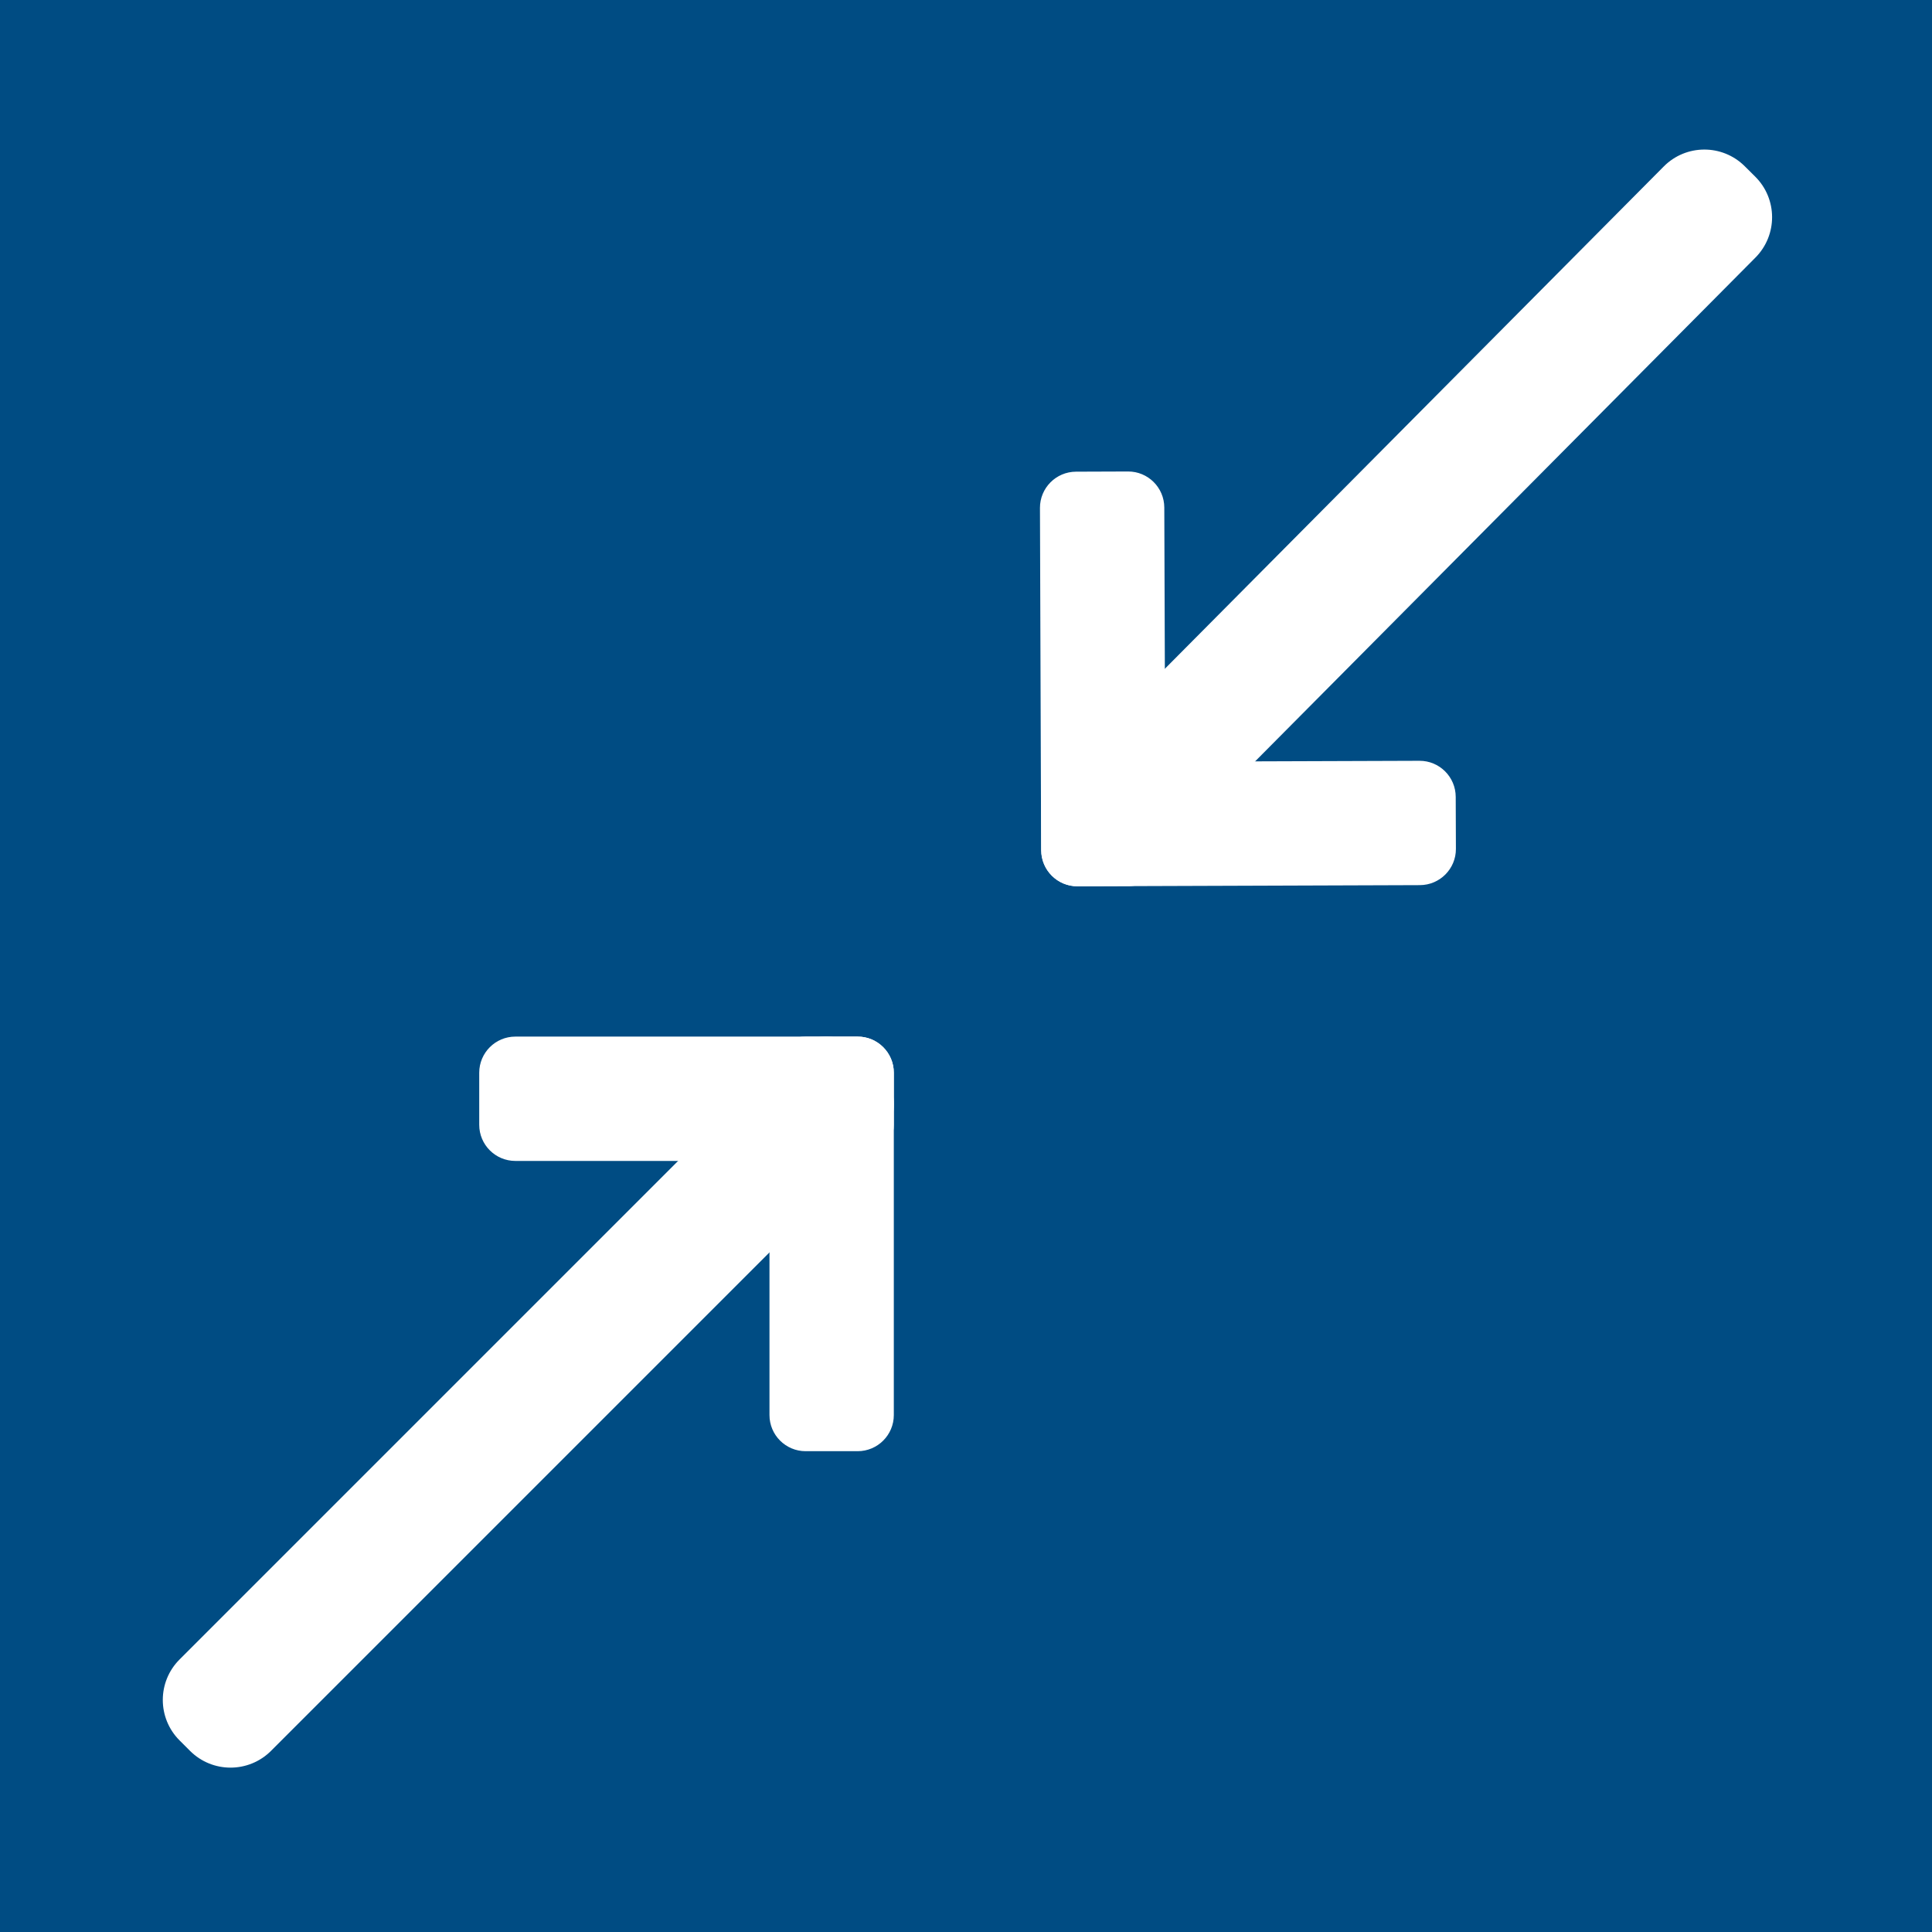 <?xml version='1.0' encoding='utf-8'?>
<!-- Generator: Adobe Illustrator 23.1.0, SVG Export Plug-In . SVG Version: 6.00 Build 0)  -->
<svg xml:space="preserve" xmlns="http://www.w3.org/2000/svg" xmlns:xlink="http://www.w3.org/1999/xlink" x="0px" id="Слой_1" y="0px" viewBox="0 0 512 512" version="1.1" style="enable-background:new 0 0 512 512;">
 <style type="text/css">&#xd;
	.st0{fill:#004C83;}&#xd;
	.st1{display:none;}&#xd;
	.st2{display:inline;fill:#FFFFFF;}&#xd;
	.st3{display:inline;fill:none;stroke:#FFFFFF;stroke-width:13;stroke-miterlimit:10;}&#xd;
	.st4{display:inline;fill:none;stroke:#FFFFFF;stroke-width:8;stroke-miterlimit:10;}&#xd;
	.st5{fill:#FFFFFF;}&#xd;
	.st6{display:inline;fill:none;stroke:#FFFFFF;stroke-width:30;stroke-miterlimit:10;}&#xd;
	.st7{display:inline;fill:#465477;}&#xd;
	.st8{display:inline;fill:none;stroke:#FFFFFF;stroke-width:19;stroke-miterlimit:10;}&#xd;
	.st9{display:inline;}&#xd;
	.st10{fill:none;stroke:#FFFFFF;stroke-width:19;stroke-miterlimit:10;}&#xd;
</style>
 <rect y="0" height="512" width="512" class="st0"/>
 <g id="дом" class="st1">
  <path d="M121.53,438.5H110.3c-5.97,0-10.86-4.88-10.86-10.86V195.81c0-5.97,4.88-10.86,10.86-10.86h11.24&#xd;&#xa;&#x9;&#x9;c5.97,0,10.86,4.88,10.86,10.86v231.83C132.39,433.61,127.5,438.5,121.53,438.5z" class="st2"/>
  <path d="M410.84,438.5H399.6c-5.97,0-10.86-4.88-10.86-10.86V195.81c0-5.97,4.88-10.86,10.86-10.86h11.24&#xd;&#xa;&#x9;&#x9;c5.97,0,10.86,4.88,10.86,10.86v231.83C421.7,433.61,416.81,438.5,410.84,438.5z" class="st2"/>
  <path d="M209.91,438.5h-99.26c-6.17,0-11.22-5.05-11.22-11.22v-17.45c0-6.17,5.05-11.22,11.22-11.22h99.26&#xd;&#xa;&#x9;&#x9;c6.17,0,11.22,5.05,11.22,11.22v17.45C221.13,433.45,216.08,438.5,209.91,438.5z" class="st2"/>
  <path d="M410.48,438.5h-99.26c-6.17,0-11.22-5.05-11.22-11.22v-17.45c0-6.17,5.05-11.22,11.22-11.22h99.26&#xd;&#xa;&#x9;&#x9;c6.17,0,11.22,5.05,11.22,11.22v17.45C421.7,433.45,416.65,438.5,410.48,438.5z" class="st2"/>
  <path d="M75.84,227.63l-7.03-8.52c-3.83-4.65-3.17-11.58,1.48-15.42L251.25,54.44c4.65-3.83,11.58-3.17,15.42,1.48&#xd;&#xa;&#x9;&#x9;l7.03,8.52c3.83,4.65,3.17,11.58-1.48,15.42L91.26,229.11C86.61,232.94,79.67,232.27,75.84,227.63z" class="st2"/>
  <path d="M447.22,227.88l7.01-8.5c3.84-4.65,3.17-11.6-1.48-15.44L271.43,54.4c-4.65-3.84-11.6-3.17-15.43,1.48&#xd;&#xa;&#x9;&#x9;l-7.01,8.5c-3.84,4.65-3.17,11.6,1.48,15.43l181.32,149.54C436.44,233.2,443.38,232.53,447.22,227.88z" class="st2"/>
  <path d="M292.7,438.5h-64.26c-6.6,0-12-5.4-12-12V257.98c0-6.6,5.4-12,12-12h64.26c6.6,0,12,5.4,12,12V426.5&#xd;&#xa;&#x9;&#x9;C304.7,433.1,299.3,438.5,292.7,438.5z" class="st3"/>
  <path d="M380.26,167.92h-13.48c-4.67,0-8.49-3.82-8.49-8.49V66.47c0-4.67,3.82-8.49,8.49-8.49h13.48&#xd;&#xa;&#x9;&#x9;c4.67,0,8.49,3.82,8.49,8.49v92.96C388.75,164.11,384.93,167.92,380.26,167.92z" class="st4"/>
 </g>
 <g id="отсюда" class="st1">
  <path d="M54.88,463.69l-2.77-2.77c-5.93-5.93-5.93-15.53,0-21.46l160.61-160.61c5.93-5.93,15.53-5.93,21.46,0&#xd;&#xa;&#x9;&#x9;l2.77,2.77c5.93,5.93,5.93,15.53,0,21.46L76.33,463.69C70.41,469.62,60.8,469.62,54.88,463.69z" class="st2"/>
  <path d="M71.03,468.11H57.24c-5.29,0-9.58-4.29-9.58-9.58l0-90.71c0-5.29,4.29-9.58,9.58-9.58h13.79&#xd;&#xa;&#x9;&#x9;c5.29,0,9.58,4.29,9.58,9.58v90.71C80.61,463.82,76.32,468.11,71.03,468.11z" class="st2"/>
  <path d="M157.54,444.75v13.79c0,5.29-4.29,9.58-9.58,9.58H57.24c-5.29,0-9.58-4.29-9.58-9.58v-13.79&#xd;&#xa;&#x9;&#x9;c0-5.29,4.29-9.58,9.58-9.58h90.71C153.25,435.17,157.54,439.45,157.54,444.75z" class="st2"/>
  <path d="M456.38,55.89l2.78,2.76c5.95,5.9,5.98,15.51,0.07,21.46L299.18,241.26c-5.9,5.95-15.51,5.98-21.46,0.07&#xd;&#xa;&#x9;&#x9;l-2.78-2.76c-5.95-5.9-5.98-15.51-0.07-21.46L434.93,55.96C440.83,50.02,450.44,49.98,456.38,55.89z" class="st2"/>
  <path d="M440.21,51.52L454,51.47c5.29-0.02,9.59,4.26,9.61,9.55l0.31,90.71c0.02,5.29-4.26,9.59-9.55,9.61l-13.79,0.05&#xd;&#xa;&#x9;&#x9;c-5.29,0.02-9.59-4.26-9.61-9.55l-0.31-90.71C430.65,55.84,434.92,51.54,440.21,51.52z" class="st2"/>
  <path d="M353.79,75.18l-0.05-13.79c-0.02-5.29,4.26-9.59,9.55-9.61L454,51.47c5.29-0.02,9.59,4.26,9.61,9.55&#xd;&#xa;&#x9;&#x9;l0.05,13.79c0.02,5.29-4.26,9.59-9.55,9.61l-90.71,0.31C358.11,84.75,353.81,80.47,353.79,75.18z" class="st2"/>
 </g>
 <g id="ТУДА">
  <path d="M236.87,284.29v13.79c0,5.29-4.29,9.58-9.58,9.58h-90.71c-5.29,0-9.58-4.29-9.58-9.58v-13.79&#xd;&#xa;&#x9;&#x9;c0-5.29,4.29-9.58,9.58-9.58h90.71C232.58,274.71,236.87,279,236.87,284.29z" class="st5"/>
  <path d="M50.36,464l-2.77-2.77c-5.93-5.93-5.93-15.53,0-21.46L208.2,279.16c5.93-5.93,15.53-5.93,21.46,0l2.77,2.77&#xd;&#xa;&#x9;&#x9;c5.93,5.93,5.93,15.53,0,21.46L71.82,464C65.89,469.92,56.29,469.92,50.36,464z" class="st5"/>
  <path d="M227.29,384.58H213.5c-5.29,0-9.58-4.29-9.58-9.58v-90.71c0-5.29,4.29-9.58,9.58-9.58h13.79&#xd;&#xa;&#x9;&#x9;c5.29,0,9.58,4.29,9.58,9.58V375C236.87,380.29,232.58,384.58,227.29,384.58z" class="st5"/>
  <path d="M462.36,44.04l2.78,2.76c5.95,5.9,5.98,15.51,0.07,21.46L305.16,229.42c-5.9,5.95-15.51,5.98-21.46,0.07&#xd;&#xa;&#x9;&#x9;l-2.78-2.76c-5.95-5.9-5.98-15.51-0.07-21.46L440.91,44.12C446.81,38.17,456.42,38.14,462.36,44.04z" class="st5"/>
  <path d="M285.15,125l13.79-0.05c5.29-0.02,9.59,4.26,9.61,9.55l0.31,90.71c0.02,5.29-4.26,9.59-9.55,9.61l-13.79,0.05&#xd;&#xa;&#x9;&#x9;c-5.29,0.02-9.59-4.26-9.61-9.55l-0.31-90.71C275.59,129.32,279.86,125.02,285.15,125z" class="st5"/>
  <path d="M275.96,225.33l-0.05-13.79c-0.02-5.29,4.26-9.59,9.55-9.61l90.71-0.31c5.29-0.02,9.59,4.26,9.61,9.55&#xd;&#xa;&#x9;&#x9;l0.05,13.79c0.02,5.29-4.26,9.59-9.55,9.61l-90.71,0.31C280.28,234.89,275.97,230.62,275.96,225.33z" class="st5"/>
 </g>
 <g id="михаил_круг" class="st1">
  <circle cy="261.73" r="211.66" class="st6" cx="256"/>
  <path d="M350.18,85.13h-89.29c-2.7,0-4.89-2.19-4.89-4.89V22.92c0-2.7,2.19-4.89,4.89-4.89h89.29&#xd;&#xa;&#x9;&#x9;c2.7,0,4.89,2.19,4.89,4.89v57.32C355.06,82.94,352.88,85.13,350.18,85.13z" class="st7"/>
  <path d="M445.99,52.94v13.79c0,5.29-4.29,9.58-9.58,9.58H345.7c-5.29,0-9.58-4.29-9.58-9.58V52.94&#xd;&#xa;&#x9;&#x9;c0-5.29,4.29-9.58,9.58-9.58l90.71,0C441.7,43.36,445.99,47.65,445.99,52.94z" class="st2"/>
  <path d="M359.6,150.68h-14.01c-5.23,0-9.47-4.24-9.47-9.47V52.83c0-5.23,4.24-9.47,9.47-9.47h14.01&#xd;&#xa;&#x9;&#x9;c5.23,0,9.47,4.24,9.47,9.47v88.38C369.07,146.44,364.83,150.68,359.6,150.68z" class="st2"/>
  <path d="M262.18,37.86v24.47c0,1.69-1.37,3.06-3.06,3.06h-6.24c-1.69,0-3.06-1.37-3.06-3.06V37.86&#xd;&#xa;&#x9;&#x9;c0-1.69,1.37-3.06,3.06-3.06l6.24,0C260.81,34.81,262.18,36.17,262.18,37.86z" class="st2"/>
 </g>
 <g id="он_звук_1_" class="st1">
  <path d="M394.16,78.56l1.8,3.48c3.85,7.44,0.93,16.6-6.51,20.45L187.68,206.79c-7.44,3.85-16.6,0.93-20.45-6.51&#xd;&#xa;&#x9;&#x9;l-1.8-3.48c-3.85-7.44-0.93-16.6,6.51-20.45L373.71,72.05C381.15,68.2,390.31,71.11,394.16,78.56z" class="st2"/>
  <path d="M381.26,70.32L381.26,70.32c9.46,0,17.13,7.67,17.13,17.13v309.45c0,9.46-7.67,17.13-17.13,17.13h0&#xd;&#xa;&#x9;&#x9;c-9.46,0-17.13-7.67-17.13-17.13V87.44C364.13,77.98,371.8,70.32,381.26,70.32z" class="st2"/>
  <path d="M396.59,402.63l-1.79,3.56c-3.76,7.47-12.86,10.47-20.33,6.72l-201.89-101.6&#xd;&#xa;&#x9;&#x9;c-7.47-3.76-10.47-12.86-6.72-20.33l1.79-3.56c3.76-7.47,12.86-10.47,20.33-6.72l201.89,101.6&#xd;&#xa;&#x9;&#x9;C397.34,386.07,400.35,395.17,396.59,402.63z" class="st2"/>
  <path d="M187.27,308.47h-12.8c-5.93,0-10.73-4.8-10.73-10.73l0-107.31c0-5.93,4.8-10.73,10.73-10.73h12.8&#xd;&#xa;&#x9;&#x9;c5.93,0,10.73,4.8,10.73,10.73l0,107.31C198,303.67,193.2,308.47,187.27,308.47z" class="st2"/>
  <path d="M198,283.03v16.63c0,4.87-3.95,8.82-8.82,8.82h-69.3c-4.87,0-8.82-3.95-8.82-8.82v-16.63&#xd;&#xa;&#x9;&#x9;c0-4.87,3.95-8.82,8.82-8.82h69.3C194.05,274.21,198,278.16,198,283.03z" class="st2"/>
  <path d="M131.3,308.47h-12.8c-5.93,0-10.73-4.8-10.73-10.73l0-107.31c0-5.93,4.8-10.73,10.73-10.73h12.8&#xd;&#xa;&#x9;&#x9;c5.93,0,10.73,4.8,10.73,10.73v107.31C142.03,303.67,137.23,308.47,131.3,308.47z" class="st2"/>
  <path d="M194.71,188.52v16.63c0,4.87-3.95,8.82-8.82,8.82l-69.3,0c-4.87,0-8.82-3.95-8.82-8.82v-16.63&#xd;&#xa;&#x9;&#x9;c0-4.87,3.95-8.82,8.82-8.82l69.3,0C190.76,179.7,194.71,183.65,194.71,188.52z" class="st2"/>
  <ellipse ry="23.48" cy="244.09" rx="21.16" class="st8" cx="395.45"/>
 </g>
 <g id="не_он_звук" class="st1">
  <g id="он_звук" class="st9">
   <path d="M394.16,78.81l1.8,3.48c3.85,7.44,0.93,16.6-6.51,20.45L187.68,207.05c-7.44,3.85-16.6,0.93-20.45-6.51&#xd;&#xa;&#x9;&#x9;&#x9;l-1.8-3.48c-3.85-7.44-0.93-16.6,6.51-20.45L373.71,72.3C381.15,68.45,390.31,71.37,394.16,78.81z" class="st5"/>
   <path d="M381.26,70.57L381.26,70.57c9.46,0,17.13,7.67,17.13,17.13v309.45c0,9.46-7.67,17.13-17.13,17.13h0&#xd;&#xa;&#x9;&#x9;&#x9;c-9.46,0-17.13-7.67-17.13-17.13V87.7C364.13,78.24,371.8,70.57,381.26,70.57z" class="st5"/>
   <path d="M396.59,402.89l-1.79,3.56c-3.76,7.47-12.86,10.47-20.33,6.72l-201.89-101.6&#xd;&#xa;&#x9;&#x9;&#x9;c-7.47-3.76-10.47-12.86-6.72-20.33l1.79-3.56c3.76-7.47,12.86-10.47,20.33-6.72l201.89,101.6&#xd;&#xa;&#x9;&#x9;&#x9;C397.34,386.32,400.35,395.42,396.59,402.89z" class="st5"/>
   <path d="M187.27,308.73h-12.8c-5.93,0-10.73-4.8-10.73-10.73l0-107.31c0-5.93,4.8-10.73,10.73-10.73h12.8&#xd;&#xa;&#x9;&#x9;&#x9;c5.93,0,10.73,4.8,10.73,10.73L198,298C198,303.92,193.2,308.73,187.27,308.73z" class="st5"/>
   <path d="M198,283.28v16.63c0,4.87-3.95,8.82-8.82,8.82h-69.3c-4.87,0-8.82-3.95-8.82-8.82v-16.63&#xd;&#xa;&#x9;&#x9;&#x9;c0-4.87,3.95-8.82,8.82-8.82h69.3C194.05,274.47,198,278.42,198,283.28z" class="st5"/>
   <path d="M131.3,308.73h-12.8c-5.93,0-10.73-4.8-10.73-10.73l0-107.31c0-5.93,4.8-10.73,10.73-10.73h12.8&#xd;&#xa;&#x9;&#x9;&#x9;c5.93,0,10.73,4.8,10.73,10.73V298C142.03,303.92,137.23,308.73,131.3,308.73z" class="st5"/>
   <path d="M194.71,188.77v16.63c0,4.87-3.95,8.82-8.82,8.82h-69.3c-4.87,0-8.82-3.95-8.82-8.82v-16.63&#xd;&#xa;&#x9;&#x9;&#x9;c0-4.87,3.95-8.82,8.82-8.82h69.3C190.76,179.95,194.71,183.9,194.71,188.77z" class="st5"/>
   <ellipse ry="23.48" cy="244.34" rx="21.16" class="st10" cx="395.45"/>
  </g>
  <path d="M486.58,403.24l-0.37,0.55c-5.17,7.71-15.6,9.77-23.31,4.6L50.62,132.07c-7.71-5.17-9.77-15.6-4.6-23.31&#xd;&#xa;&#x9;&#x9;l0.37-0.55c5.17-7.71,15.6-9.77,23.31-4.6l412.28,276.32C489.69,385.1,491.75,395.53,486.58,403.24z" class="st2"/>
 </g>
 <g id="лупа" class="st1">
  <circle cy="164.26" r="104.9" class="st6" cx="200.16"/>
  <path d="M250.05,250.58l3.02-2.49c6.46-5.33,16.03-4.42,21.36,2.05l144.56,175.19c5.33,6.46,4.42,16.03-2.05,21.36&#xd;&#xa;&#x9;&#x9;l-3.02,2.49c-6.46,5.33-16.03,4.42-21.36-2.05L248,271.93C242.67,265.47,243.58,255.91,250.05,250.58z" class="st2"/>
  <path d="M153.21,172.22v-15.94c0-5.06,4.1-9.16,9.16-9.16h75.58c5.06,0,9.16,4.1,9.16,9.16v15.94&#xd;&#xa;&#x9;&#x9;c0,5.06-4.1,9.16-9.16,9.16h-75.58C157.31,181.39,153.21,177.29,153.21,172.22z" class="st2"/>
 </g>
 <g id="за_лупа" class="st1">
  <circle cy="164.26" r="104.9" class="st6" cx="200.16"/>
  <path d="M250.05,250.58l3.02-2.49c6.46-5.33,16.03-4.42,21.36,2.05l144.56,175.19c5.33,6.46,4.42,16.03-2.05,21.36&#xd;&#xa;&#x9;&#x9;l-3.02,2.49c-6.46,5.33-16.03,4.42-21.36-2.05L248,271.93C242.67,265.47,243.58,255.91,250.05,250.58z" class="st2"/>
  <path d="M153.21,172.22v-15.94c0-5.06,4.1-9.16,9.16-9.16h75.58c5.06,0,9.16,4.1,9.16,9.16v15.94&#xd;&#xa;&#x9;&#x9;c0,5.06-4.1,9.16-9.16,9.16h-75.58C157.31,181.39,153.21,177.29,153.21,172.22z" class="st2"/>
  <path d="M192.19,117.31h15.94c5.06,0,9.16,4.1,9.16,9.16v75.58c0,5.06-4.1,9.16-9.16,9.16h-15.94&#xd;&#xa;&#x9;&#x9;c-5.06,0-9.16-4.1-9.16-9.16v-75.58C183.03,121.41,187.13,117.31,192.19,117.31z" class="st2"/>
 </g>
 <g id="вверху" class="st1">
  <circle cy="256" r="200.49" class="st6" cx="256"/>
  <g class="st9">
   <path d="M344.86,273.4l-8.18,8.18c-4.43,4.43-11.61,4.43-16.04,0l-81.1-81.1c-4.43-4.43-4.43-11.61,0-16.04l8.18-8.18&#xd;&#xa;&#x9;&#x9;&#x9;c4.43-4.43,11.61-4.43,16.04,0l81.1,81.1C349.29,261.79,349.29,268.97,344.86,273.4z" class="st5"/>
   <path d="M264.28,176.26l8.18,8.18c4.43,4.43,4.43,11.61,0,16.04l-81.1,81.1c-4.43,4.43-11.61,4.43-16.04,0l-8.18-8.18&#xd;&#xa;&#x9;&#x9;&#x9;c-4.43-4.43-4.43-11.61,0-16.04l81.1-81.1C252.66,171.83,259.85,171.83,264.28,176.26z" class="st5"/>
  </g>
 </g>
 <g id="внизу" class="st1">
  <g class="st9">
   <path d="M167.14,205.89l8.18-8.18c4.43-4.43,11.61-4.43,16.04,0l81.09,81.1c4.43,4.43,4.43,11.61,0,16.04l-8.18,8.18&#xd;&#xa;&#x9;&#x9;&#x9;c-4.43,4.43-11.61,4.43-16.04,0l-81.09-81.1C162.71,217.5,162.71,210.32,167.14,205.89z" class="st5"/>
   <path d="M247.72,303.03l-8.18-8.18c-4.43-4.43-4.43-11.61,0-16.04l81.1-81.09c4.43-4.43,11.61-4.43,16.04,0l8.18,8.18&#xd;&#xa;&#x9;&#x9;&#x9;c4.43,4.43,4.43,11.61,0,16.04l-81.1,81.09C259.33,307.46,252.15,307.46,247.72,303.03z" class="st5"/>
  </g>
  <circle cy="256" r="200.49" class="st6" cx="256"/>
 </g>
 <g id="влево" class="st1">
  <g class="st9">
   <path d="M216.95,339.23l-8.18-8.18c-4.43-4.43-4.43-11.61,0-16.04l81.09-81.11c4.43-4.43,11.61-4.43,16.04,0&#xd;&#xa;&#x9;&#x9;&#x9;l8.18,8.18c4.43,4.43,4.43,11.61,0,16.04L233,339.23C228.57,343.66,221.39,343.66,216.95,339.23z" class="st5"/>
   <path d="M314.08,258.64l-8.18,8.18c-4.43,4.43-11.61,4.43-16.04,0l-81.11-81.09c-4.43-4.43-4.43-11.61,0-16.04&#xd;&#xa;&#x9;&#x9;&#x9;l8.18-8.18c4.43-4.43,11.61-4.43,16.04,0l81.11,81.09C318.51,247.02,318.51,254.2,314.08,258.64z" class="st5"/>
  </g>
  <circle cy="256" r="200.49" class="st6" cx="256"/>
 </g>
 <g id="не_влево" class="st1">
  <g class="st9">
   <path d="M286.15,160.93l8.19,8.17c4.44,4.42,4.45,11.61,0.02,16.04l-80.97,81.22c-4.42,4.44-11.61,4.45-16.04,0.02&#xd;&#xa;&#x9;&#x9;&#x9;l-8.19-8.17c-4.44-4.42-4.45-11.61-0.02-16.04l80.97-81.22C274.52,156.52,281.71,156.51,286.15,160.93z" class="st5"/>
   <path d="M189.13,241.66l8.17-8.19c4.42-4.44,11.61-4.45,16.04-0.02l81.22,80.97c4.44,4.42,4.45,11.61,0.02,16.04&#xd;&#xa;&#x9;&#x9;&#x9;l-8.17,8.19c-4.42,4.44-11.61,4.45-16.04,0.02l-81.22-80.97C184.71,253.28,184.7,246.1,189.13,241.66z" class="st5"/>
  </g>
  <circle cy="256" r="200.49" class="st6" cx="256"/>
 </g>
</svg>
